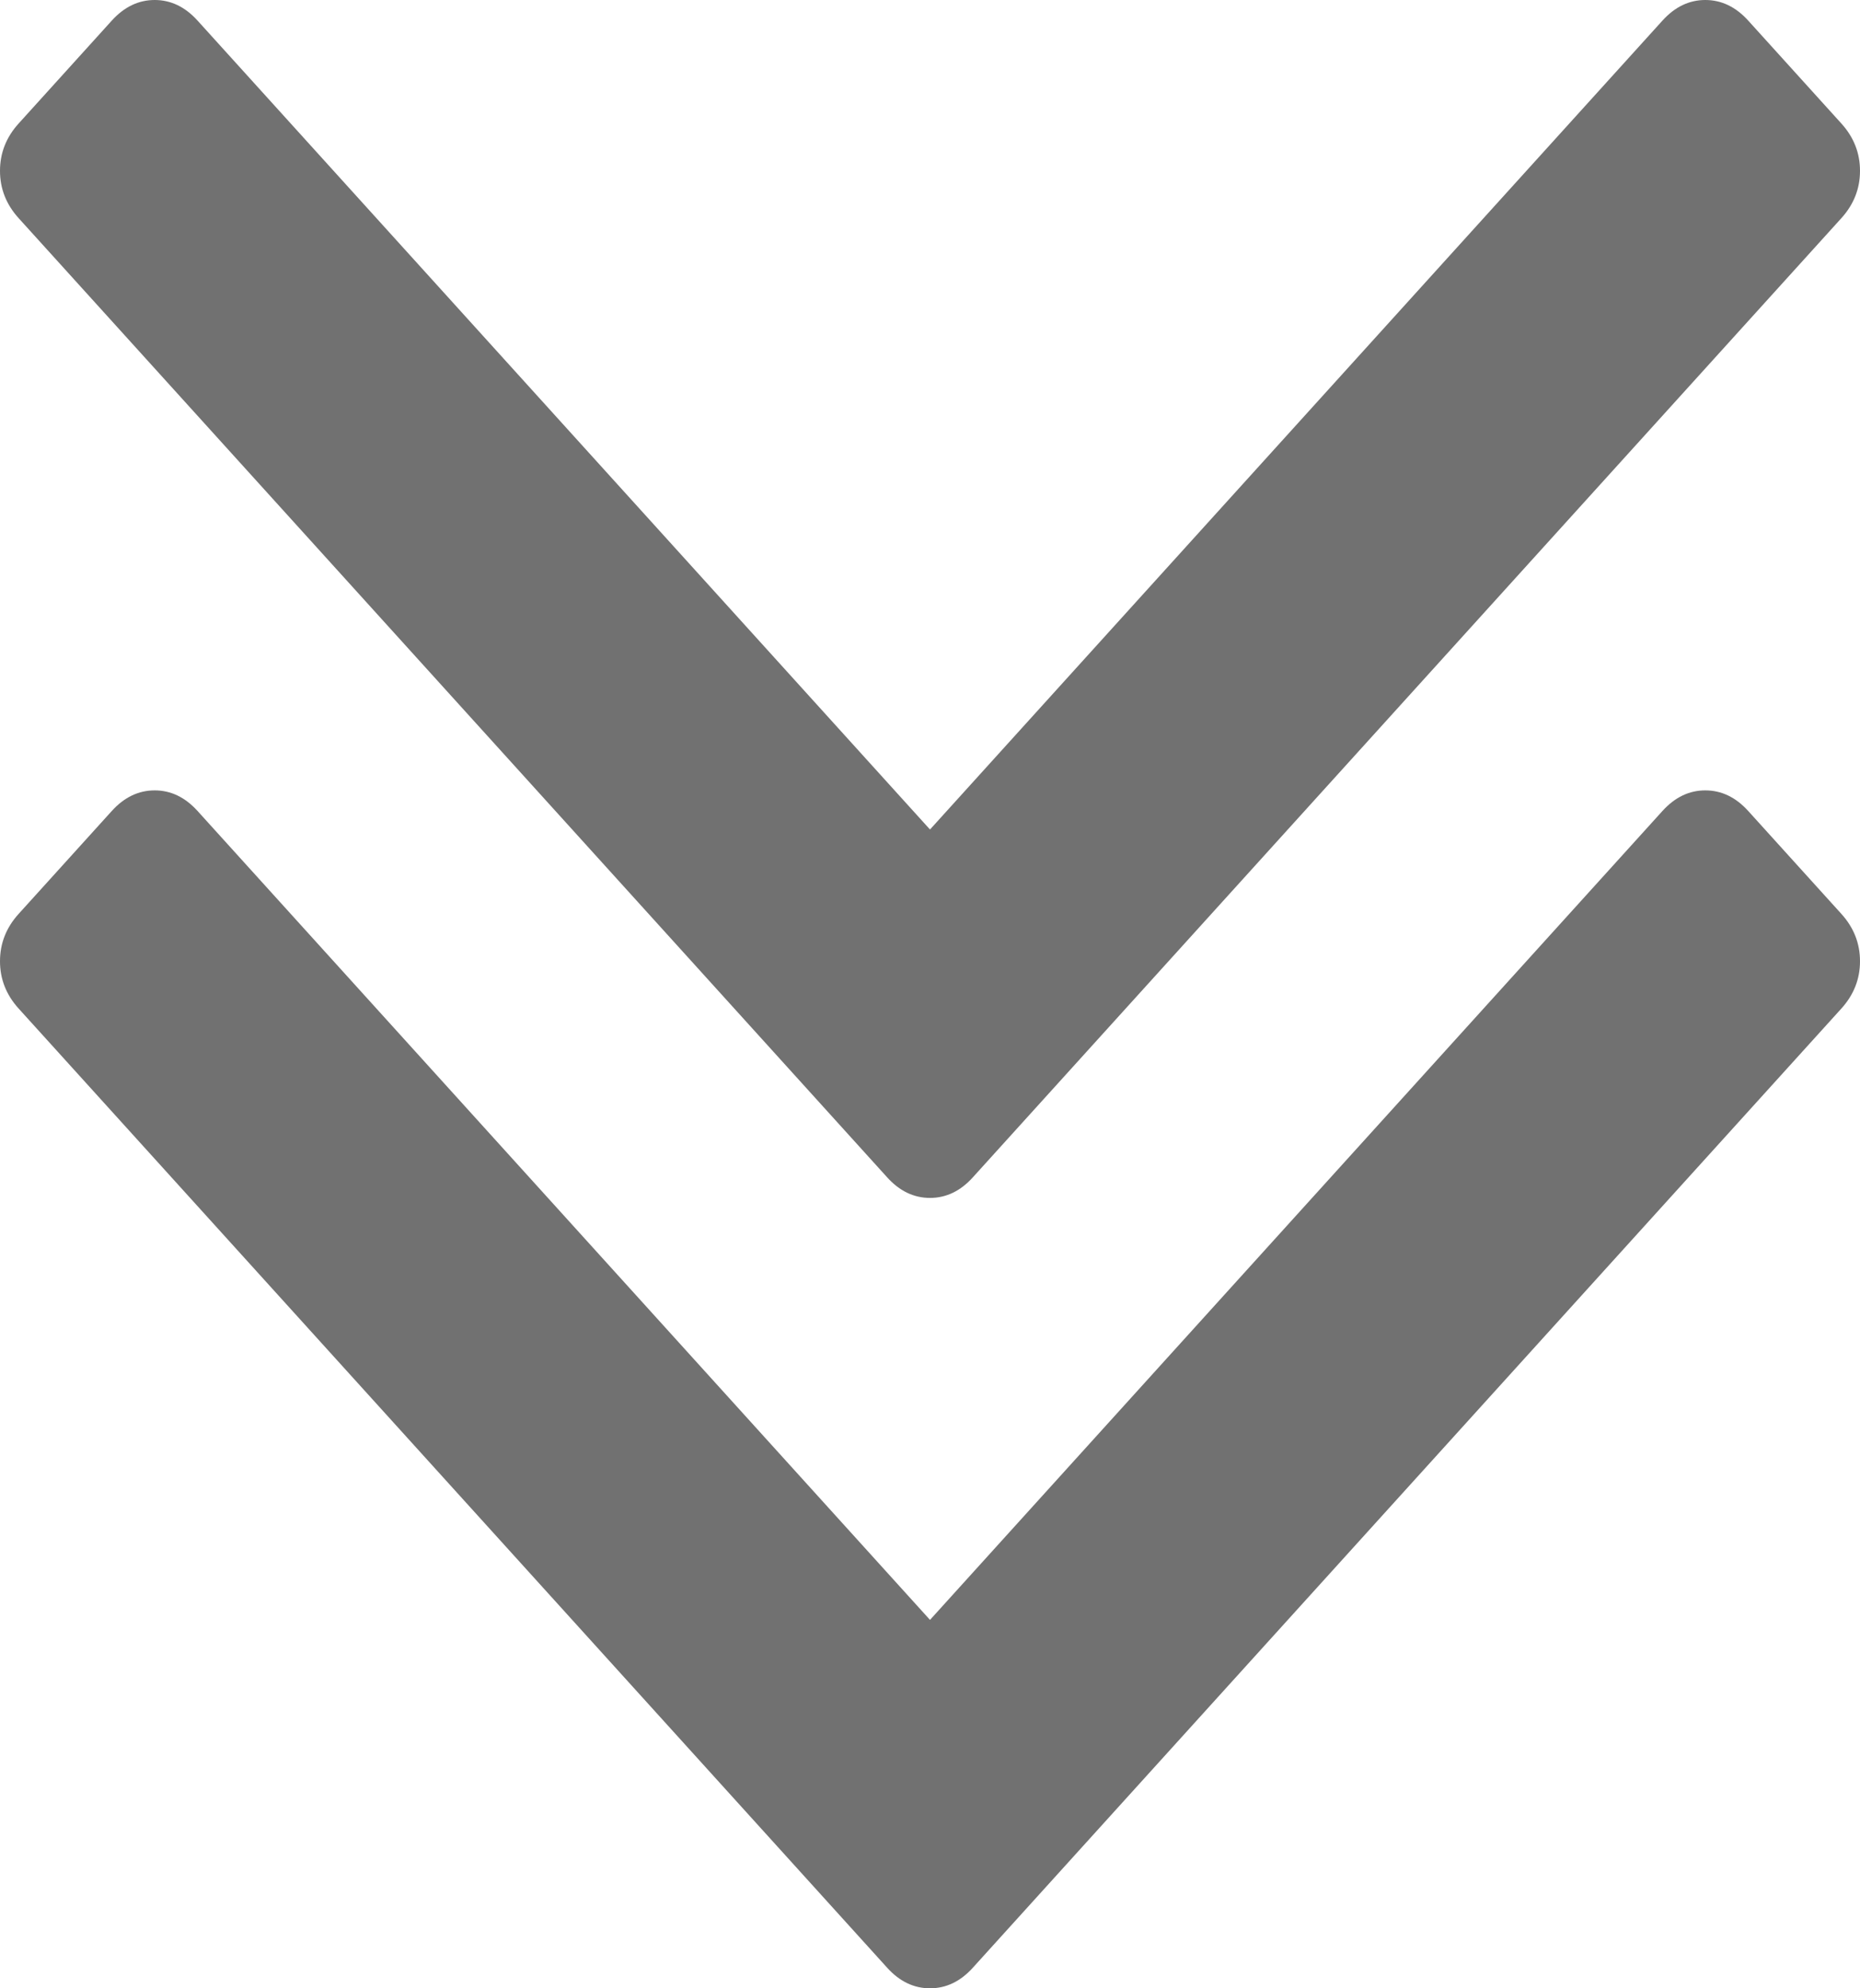 ﻿<?xml version="1.0" encoding="utf-8"?>
<svg version="1.1" xmlns:xlink="http://www.w3.org/1999/xlink" width="29px" height="31px" xmlns="http://www.w3.org/2000/svg">
  <g transform="matrix(1 0 0 1 -696 -169 )">
    <path d="M 28.709 14.248  C 28.903 14.462  29 14.708  29 14.987  C 29 15.265  28.903 15.511  28.709 15.725  L 15.168 30.679  C 14.975 30.893  14.752 31  14.5 31  C 14.248 31  14.025 30.893  13.832 30.679  L 0.291 15.725  C 0.097 15.511  0 15.265  0 14.987  C 0 14.708  0.097 14.462  0.291 14.248  L 1.743 12.644  C 1.937 12.43  2.16 12.323  2.412 12.323  C 2.664 12.323  2.886 12.43  3.08 12.644  L 14.5 25.256  L 25.92 12.644  C 26.114 12.43  26.336 12.323  26.588 12.323  C 26.84 12.323  27.063 12.43  27.257 12.644  L 28.709 14.248  Z M 28.709 1.925  C 28.903 2.139  29 2.385  29 2.664  C 29 2.942  28.903 3.188  28.709 3.402  L 15.168 18.356  C 14.975 18.57  14.752 18.677  14.5 18.677  C 14.248 18.677  14.025 18.57  13.832 18.356  L 0.291 3.402  C 0.097 3.188  0 2.942  0 2.664  C 0 2.385  0.097 2.139  0.291 1.925  L 1.743 0.321  C 1.937 0.107  2.16 0  2.412 0  C 2.664 0  2.886 0.107  3.08 0.321  L 14.5 12.933  L 25.92 0.321  C 26.114 0.107  26.336 0  26.588 0  C 26.84 0  27.063 0.107  27.257 0.321  L 28.709 1.925  Z " fill-rule="nonzero" fill="#717171" stroke="none" transform="matrix(1 0 0 1 696 169 )" />
  </g>
</svg>